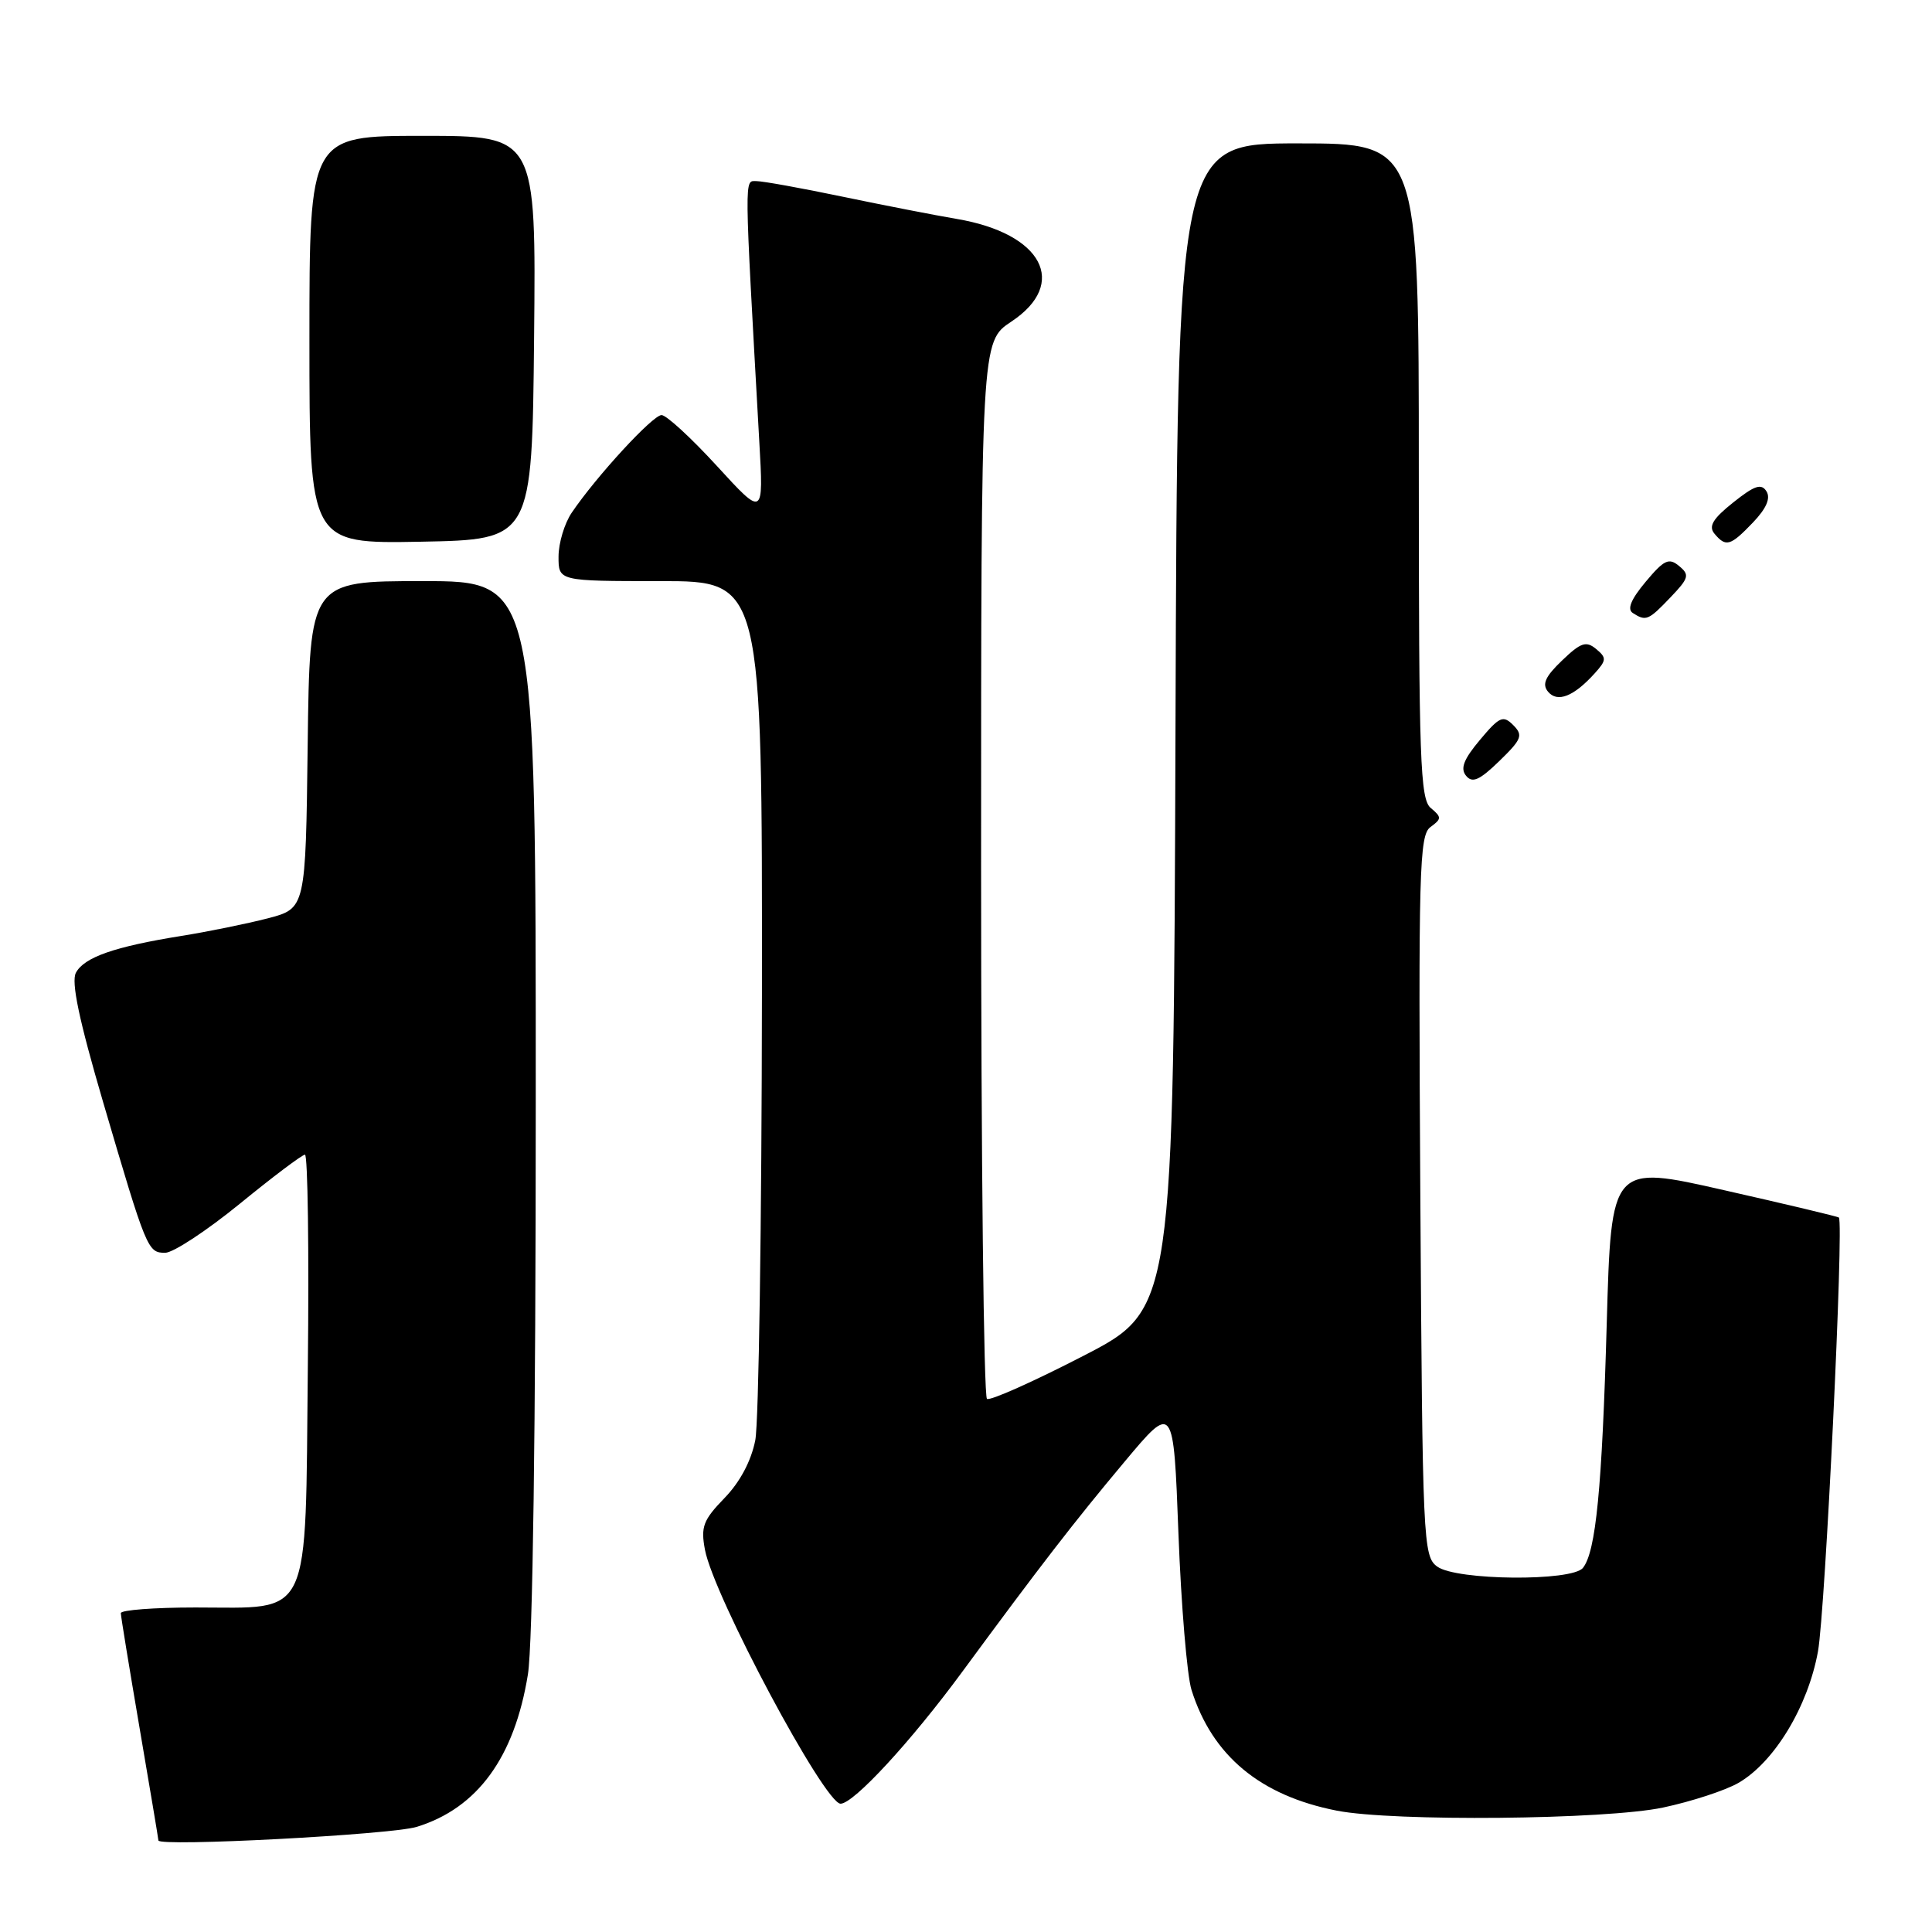 <?xml version="1.0" encoding="UTF-8" standalone="no"?>
<!DOCTYPE svg PUBLIC "-//W3C//DTD SVG 1.1//EN" "http://www.w3.org/Graphics/SVG/1.1/DTD/svg11.dtd" >
<svg xmlns="http://www.w3.org/2000/svg" xmlns:xlink="http://www.w3.org/1999/xlink" version="1.1" viewBox="0 0 256 256">
 <g >
 <path fill="currentColor"
d=" M 55.22 242.07 C 63.26 239.59 68.17 232.88 69.95 221.87 C 70.59 217.93 70.99 189.11 70.99 146.25 C 71.00 77.00 71.00 77.00 56.02 77.00 C 41.04 77.00 41.04 77.00 40.77 98.69 C 40.50 120.37 40.50 120.37 35.50 121.68 C 32.75 122.39 27.58 123.45 24.00 124.02 C 15.16 125.44 11.16 126.84 10.06 128.89 C 9.41 130.10 10.47 135.15 13.67 146.06 C 19.43 165.66 19.57 166.00 21.89 166.00 C 22.95 166.00 27.40 163.07 31.78 159.50 C 36.15 155.93 40.04 153.00 40.41 153.00 C 40.78 153.00 40.96 165.64 40.79 181.09 C 40.44 215.14 41.44 213.00 25.89 213.00 C 20.45 213.00 16.00 213.34 16.01 213.75 C 16.01 214.16 17.14 221.03 18.50 229.00 C 19.86 236.97 20.99 243.67 20.99 243.87 C 21.01 244.73 51.82 243.11 55.22 242.07 Z  M 220.36 239.51 C 224.13 238.71 228.63 237.24 230.36 236.24 C 235.12 233.48 239.56 226.14 240.89 218.83 C 241.86 213.49 244.34 162.01 243.66 161.33 C 243.53 161.20 236.70 159.57 228.47 157.71 C 213.50 154.31 213.50 154.31 212.90 175.41 C 212.28 197.24 211.46 205.60 209.75 207.75 C 208.30 209.57 192.97 209.43 190.44 207.58 C 188.57 206.22 188.49 204.34 188.20 158.48 C 187.94 115.26 188.06 110.68 189.54 109.59 C 191.04 108.50 191.04 108.28 189.59 107.07 C 188.18 105.91 188.00 100.81 188.00 62.38 C 188.00 19.00 188.00 19.00 172.01 19.00 C 156.01 19.00 156.01 19.00 155.76 96.25 C 155.50 173.50 155.50 173.50 143.53 179.67 C 136.94 183.07 131.21 185.63 130.78 185.36 C 130.35 185.10 130.00 153.47 130.00 115.07 C 130.00 45.27 130.00 45.27 134.00 42.62 C 141.64 37.56 138.12 30.93 126.78 29.01 C 123.88 28.52 117.06 27.19 111.64 26.06 C 106.22 24.93 101.09 24.00 100.24 24.00 C 98.61 24.00 98.59 22.49 100.61 58.50 C 101.18 68.50 101.18 68.50 95.00 61.75 C 91.60 58.04 88.30 55.00 87.66 55.00 C 86.49 55.00 79.01 63.13 75.76 67.93 C 74.80 69.34 74.01 71.96 74.01 73.75 C 74.00 77.00 74.00 77.00 87.50 77.00 C 101.00 77.00 101.00 77.00 100.96 131.75 C 100.93 161.86 100.54 188.45 100.08 190.83 C 99.54 193.58 98.06 196.38 95.99 198.51 C 93.17 201.42 92.84 202.31 93.41 205.35 C 94.56 211.48 109.26 239.00 111.38 239.00 C 113.11 239.00 120.73 230.74 127.52 221.50 C 137.76 207.58 142.32 201.67 149.00 193.70 C 155.50 185.93 155.50 185.93 156.15 203.22 C 156.51 212.72 157.29 222.04 157.88 223.92 C 160.62 232.64 166.98 237.93 177.13 239.92 C 184.59 241.39 212.76 241.12 220.36 239.51 Z  M 200.51 96.08 C 199.17 94.74 198.69 94.95 196.10 98.04 C 193.95 100.60 193.47 101.83 194.26 102.79 C 195.09 103.81 196.03 103.40 198.67 100.84 C 201.65 97.94 201.85 97.43 200.51 96.08 Z  M 211.29 89.24 C 212.88 87.48 212.90 87.16 211.49 85.99 C 210.17 84.90 209.47 85.13 206.98 87.52 C 204.75 89.65 204.30 90.66 205.12 91.65 C 206.36 93.14 208.52 92.30 211.29 89.24 Z  M 221.35 79.15 C 223.79 76.60 223.91 76.17 222.49 75.00 C 221.14 73.87 220.50 74.17 218.06 77.09 C 216.11 79.42 215.57 80.73 216.36 81.23 C 218.10 82.35 218.42 82.22 221.35 79.15 Z  M 70.77 44.75 C 71.03 18.00 71.03 18.00 56.02 18.00 C 41.00 18.00 41.00 18.00 41.00 45.03 C 41.00 72.05 41.00 72.05 55.75 71.78 C 70.50 71.50 70.50 71.50 70.77 44.75 Z  M 232.27 69.24 C 234.04 67.39 234.64 66.03 234.07 65.11 C 233.39 64.02 232.49 64.32 229.66 66.58 C 226.97 68.72 226.36 69.73 227.17 70.71 C 228.69 72.53 229.28 72.36 232.27 69.24 Z "/>
</g>
</svg>